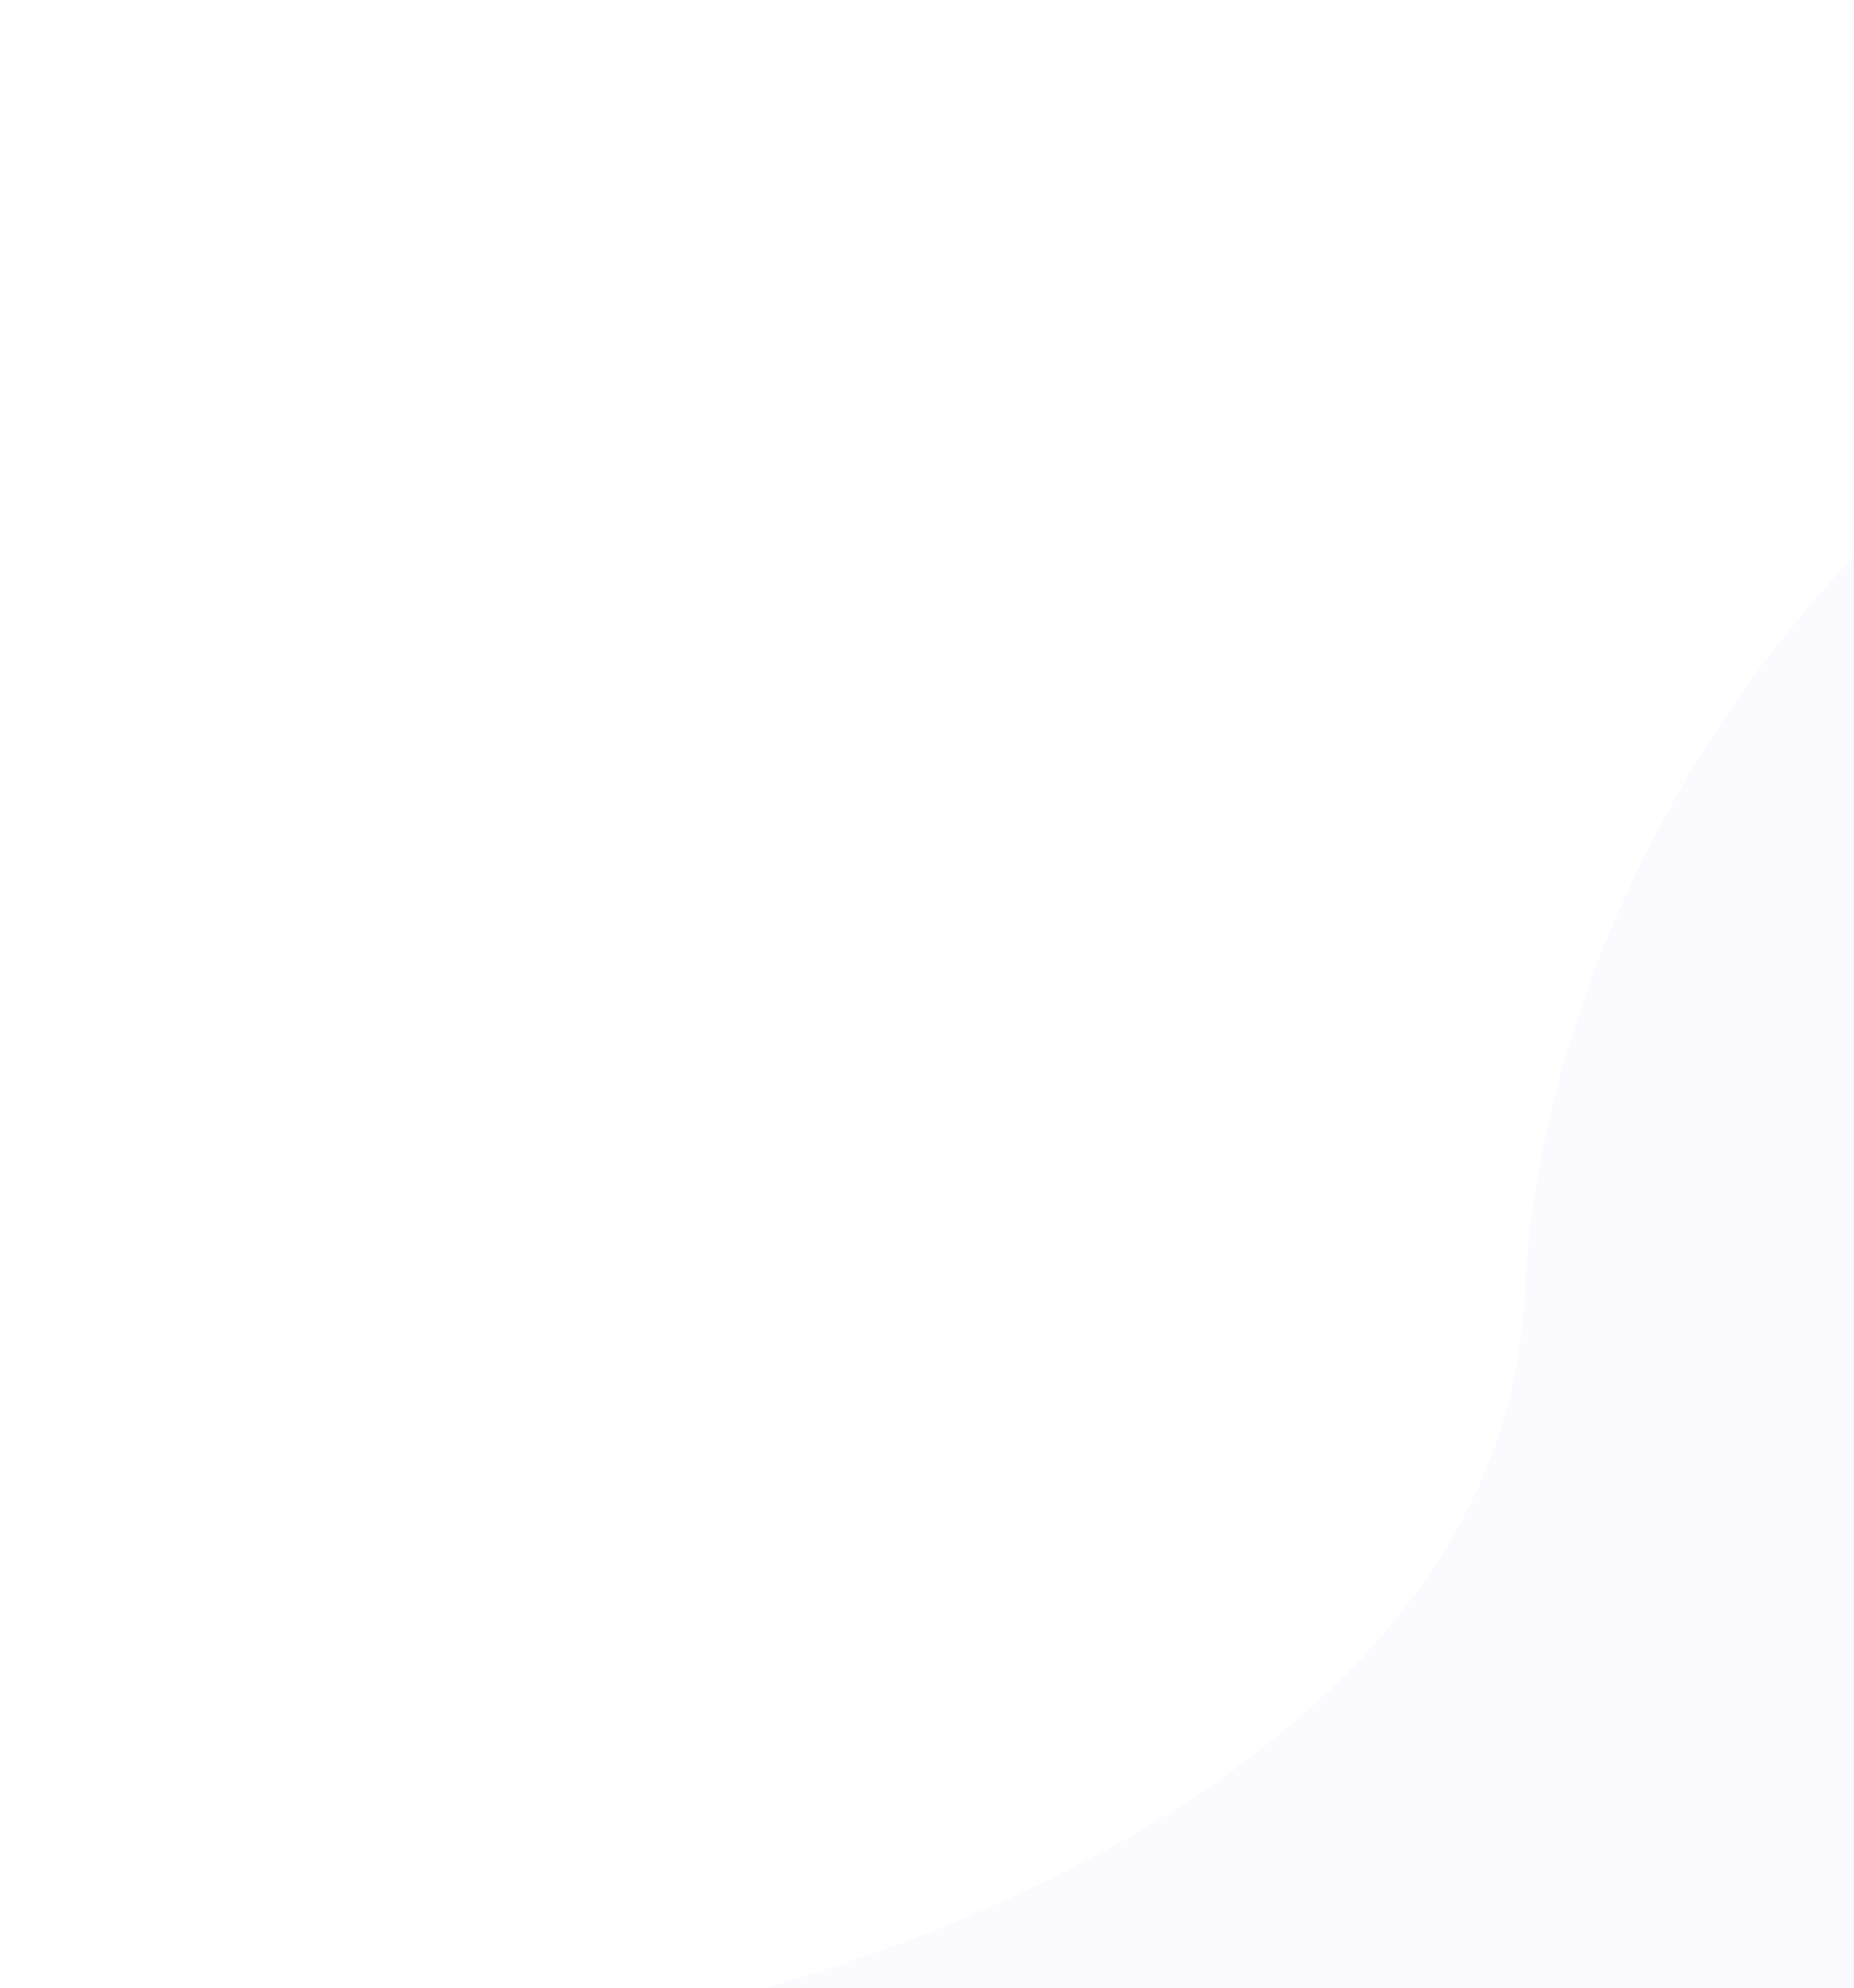 <svg width="350" height="375" fill="none" xmlns="http://www.w3.org/2000/svg"><path d="M287.771 244.875c4.89-101.831 96.68-200.17 164.972-182.953 34.112-13.115 109.712-40.663 139.22-45.938 36.884-6.592 59.181-20.978 73.277-13.097 14.096 7.88-11.555 111.394-67.92 102.697-56.365-8.696-190.212 19.032-234.785 239.569-35.659 176.429-229.826 212.893-322.452 209.071-29.169-57.187-70.45-170.4-2.221-165.752 85.284 5.81 245.018-41.765 249.909-143.597Z" fill="#9A9FFF" fill-opacity=".05"/></svg>